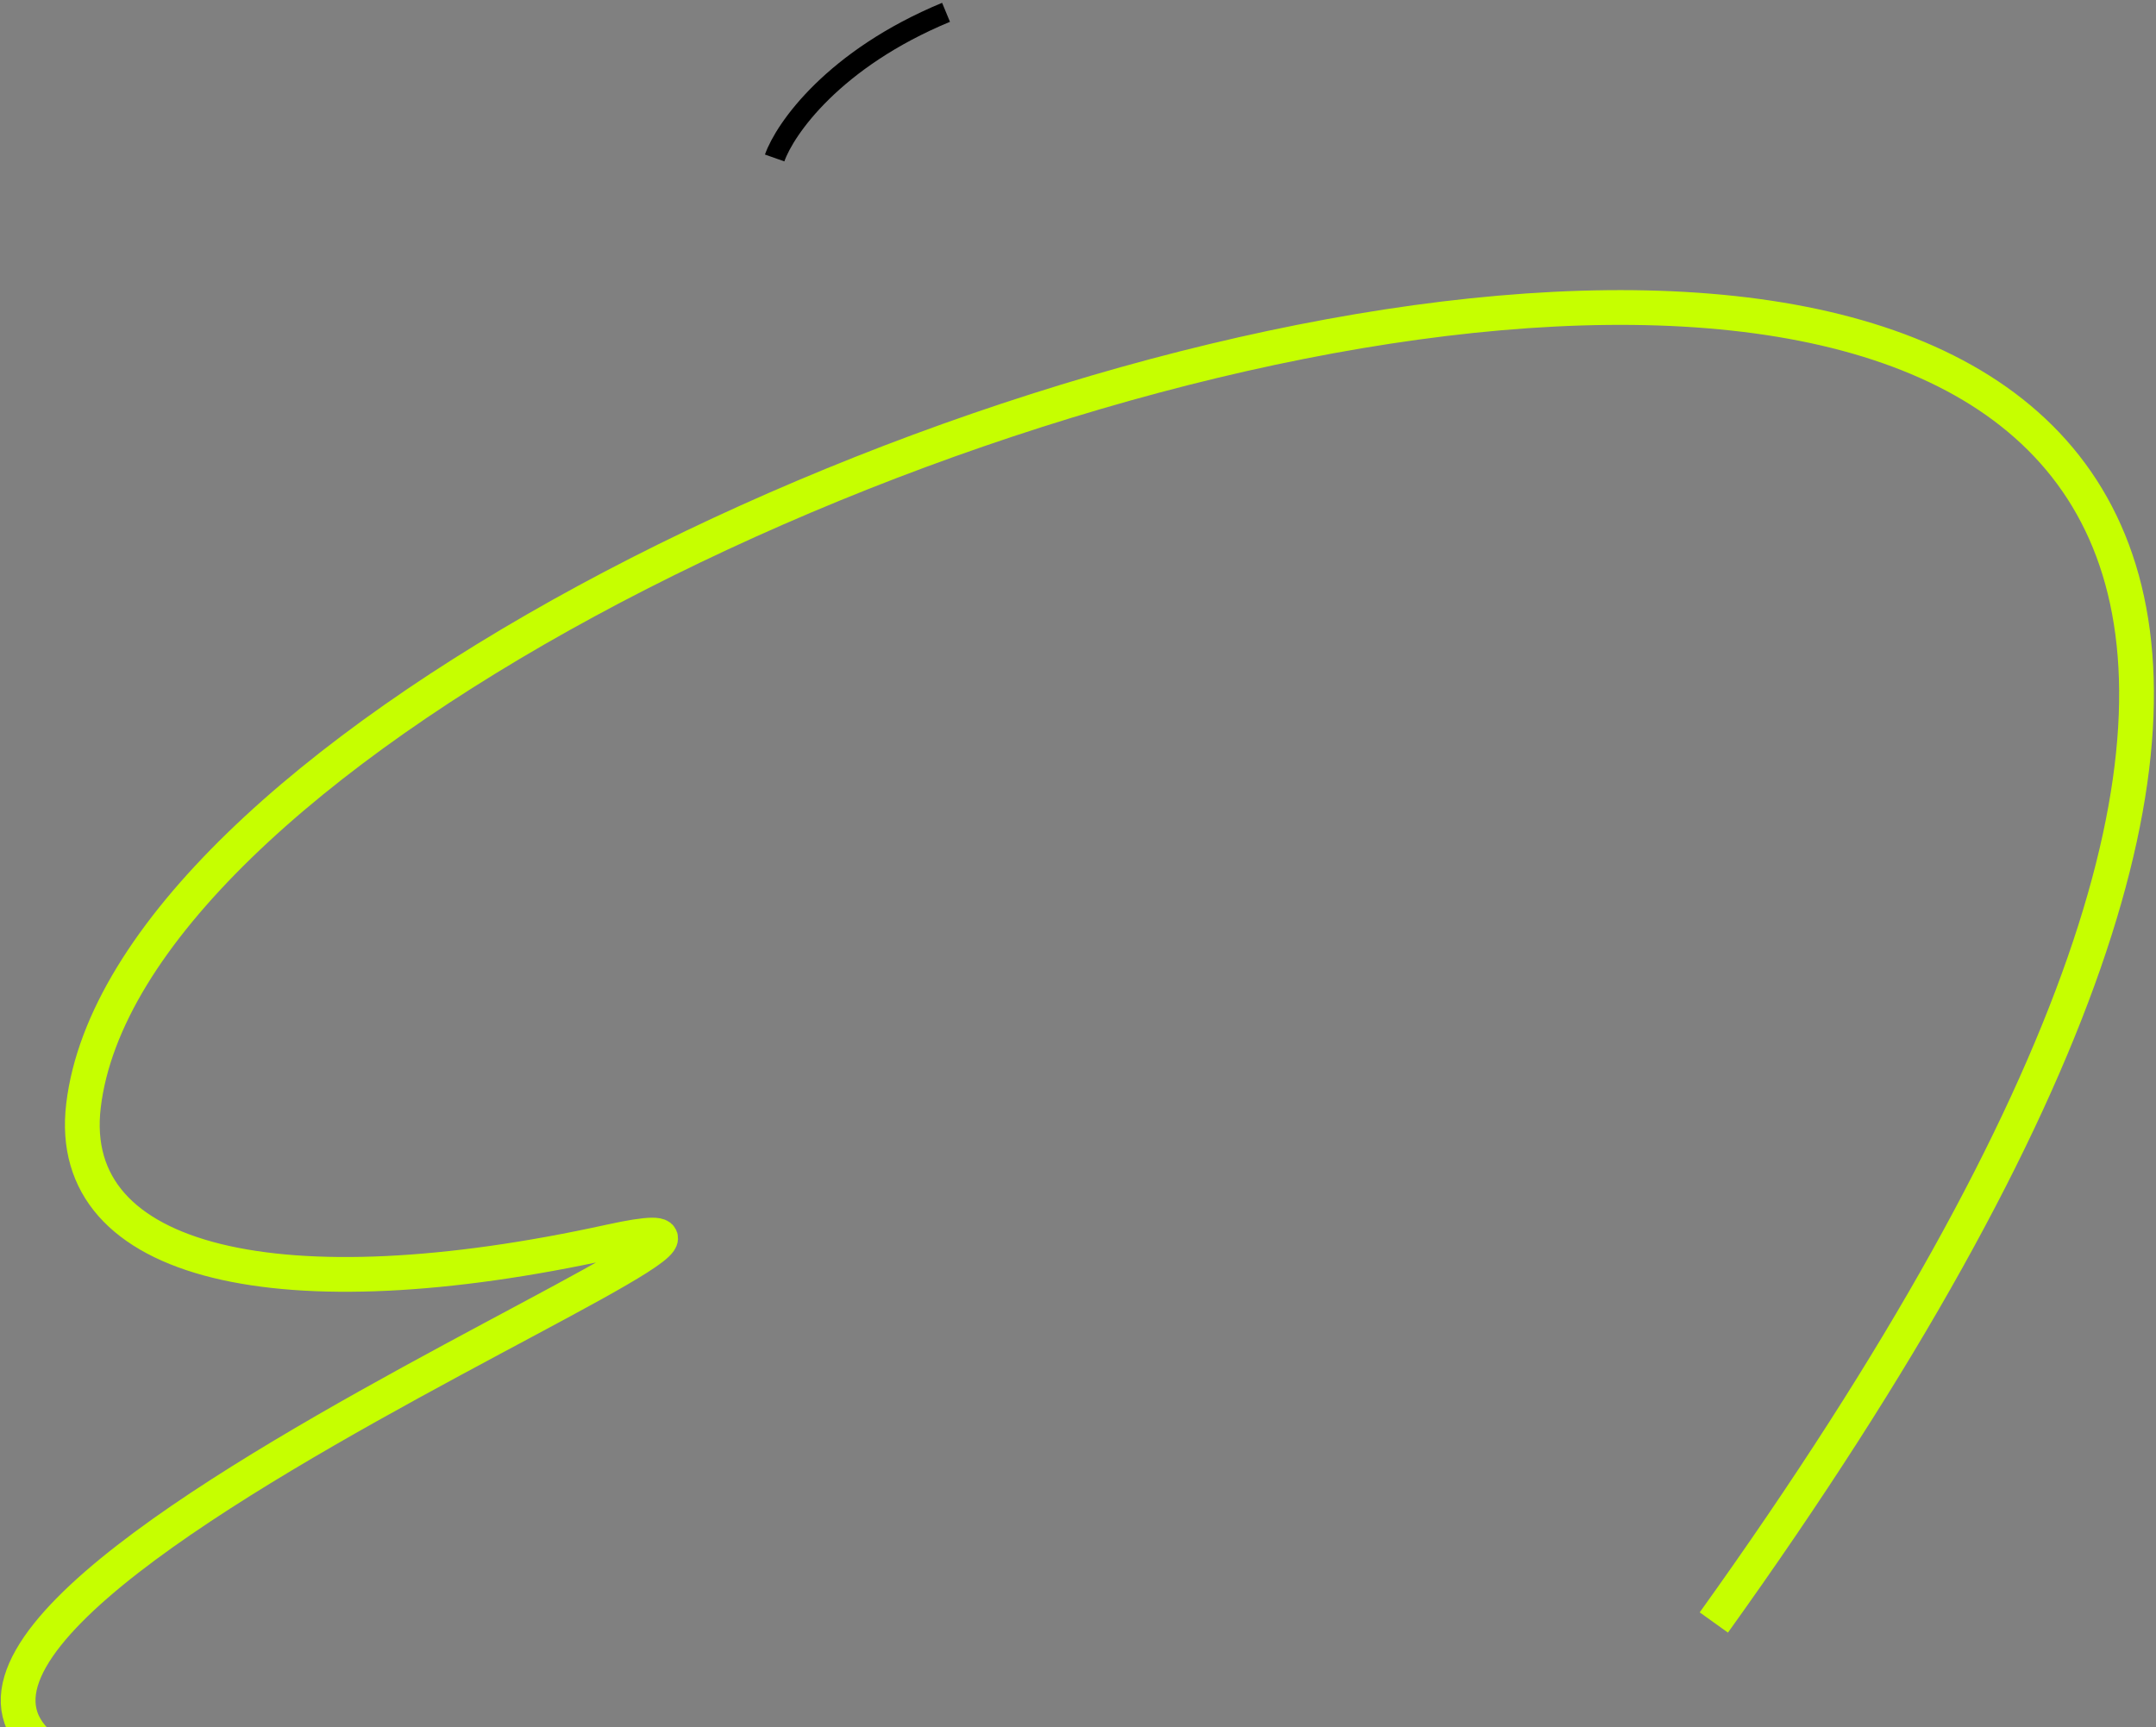 <svg width="629" height="504" viewBox="0 0 629 504" fill="none" xmlns="http://www.w3.org/2000/svg">
	<rect x="0" y="0" width="629" height="504" fill="#808080" stroke="none"/>
	<path d="M500 473.456C944 -146.044 48.121 124.208 24.358 322.621C18.744 369.495 82.421 383.327 177.924 362.357C273.427 341.388 -131.039 495.774 54.736 524.142" stroke="#C6FF00" stroke-width="10.139"/>
	<path d="M226 46.095C229 37.595 243.2 17.195 276 3.595" stroke="black" stroke-width="6"/>
</svg>